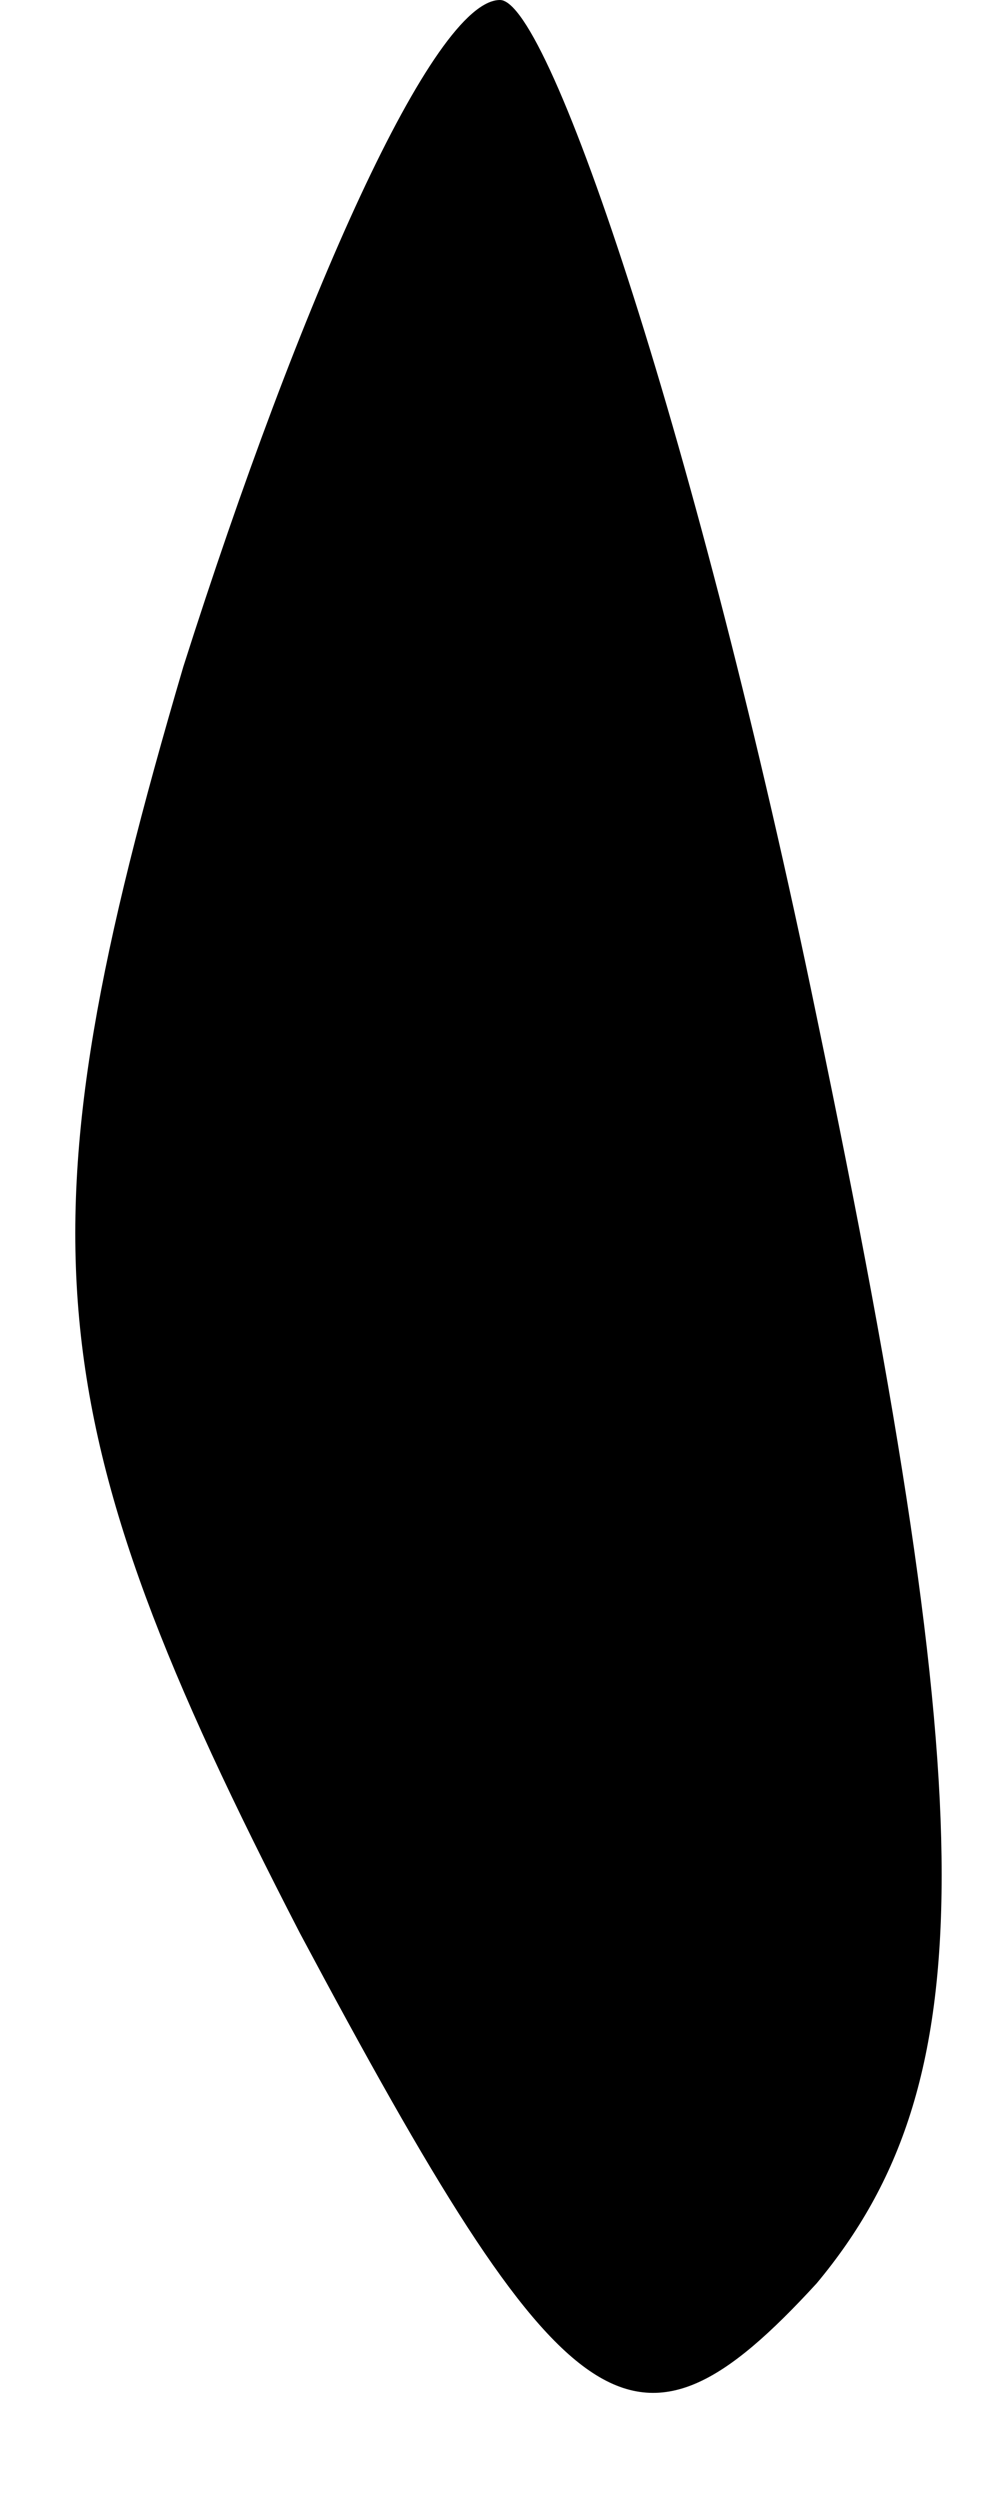 <?xml version="1.0" standalone="no"?>
<!DOCTYPE svg PUBLIC "-//W3C//DTD SVG 20010904//EN"
 "http://www.w3.org/TR/2001/REC-SVG-20010904/DTD/svg10.dtd">
<svg version="1.0" xmlns="http://www.w3.org/2000/svg"
 width="6pt" height="15pt" viewBox="0 0 6 15"
 preserveAspectRatio="xMidYMid meet">
<g transform="translate(0,15) scale(0.1,-0.1)"
fill="#000000" stroke="none">
<path fill="#000000" stroke="none" d="M11 110 c-10 -34 -9 -45 7 -76 16 -30
20 -33 31 -21 10 12 10 28 0 76 -7 34 -16 61 -19 61 -4 0 -12 -18 -19 -40z"/>
</g>
</svg>
